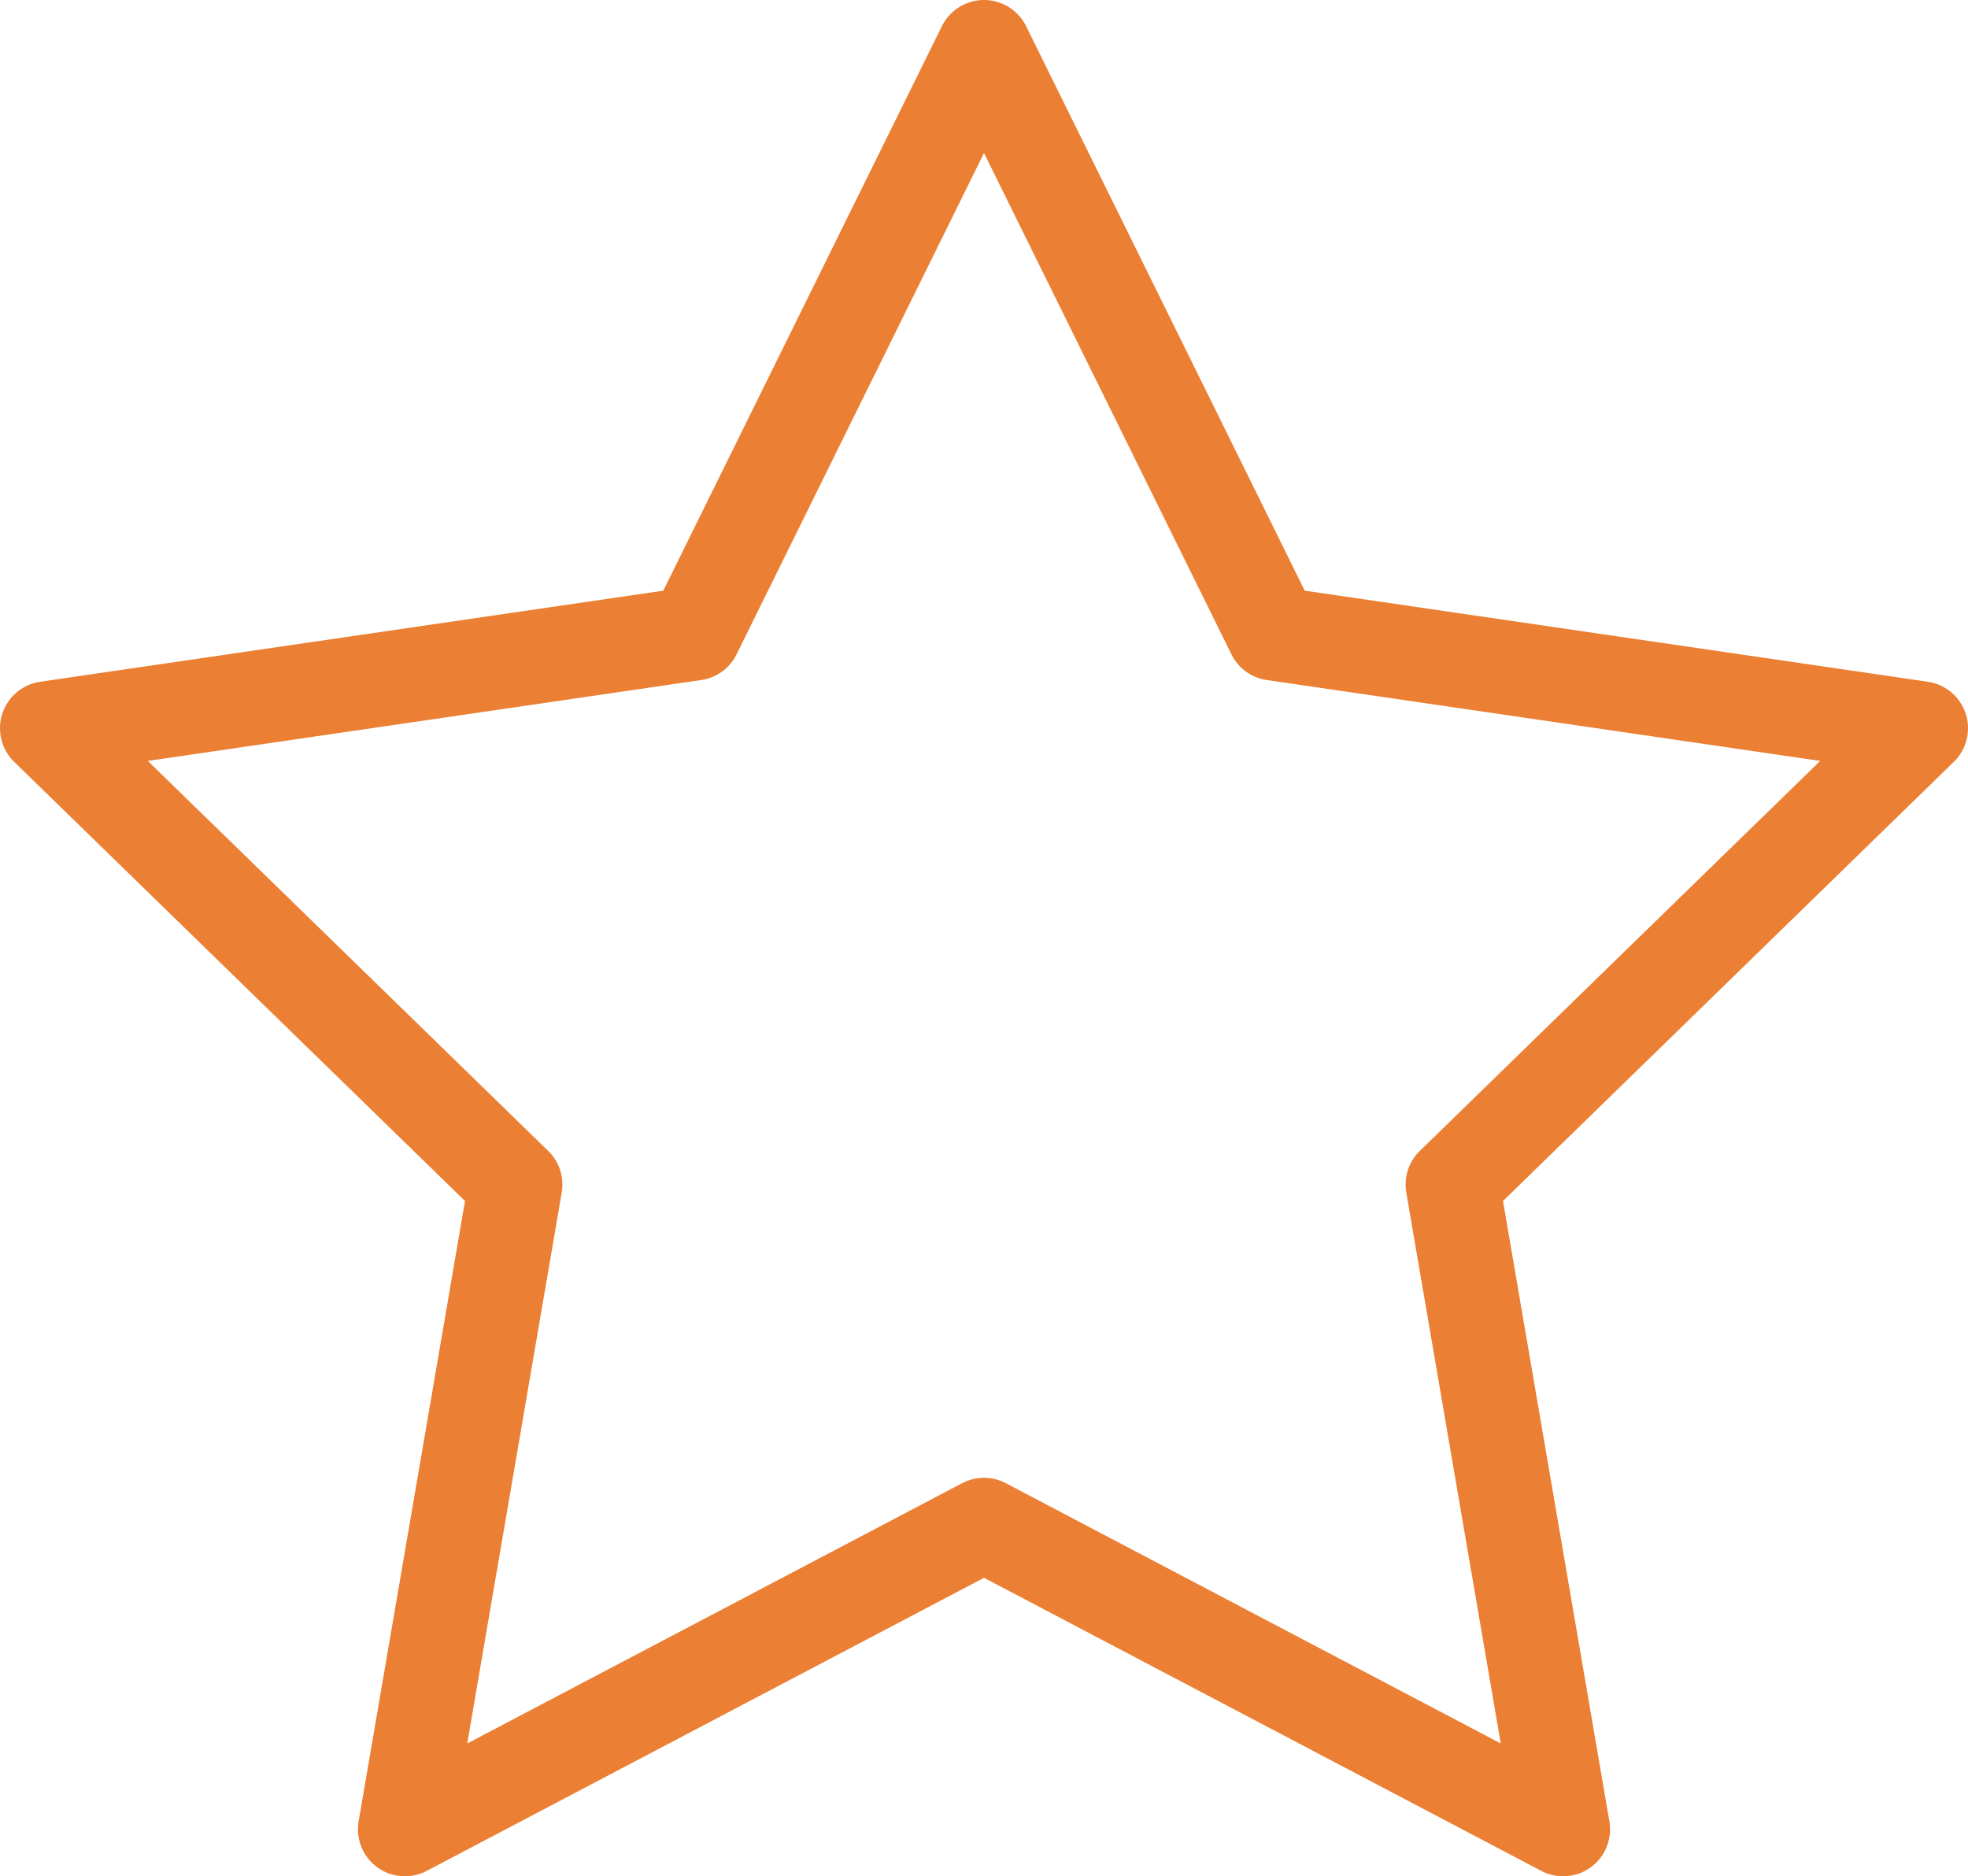<svg xmlns="http://www.w3.org/2000/svg" width="41.918" height="39.962" viewBox="0 0 41.918 39.962">
  <path id="Icon_feather-star" data-name="Icon feather-star" d="M22.959,3l6.167,12.494L42.918,17.51l-9.979,9.72,2.355,13.732L22.959,34.475,10.624,40.962,12.979,27.23,3,17.51l13.792-2.016Z" transform="translate(-2 -2)" fill="none" stroke="#eb7f33" stroke-linecap="round" stroke-linejoin="round" stroke-width="2"/>
</svg>
